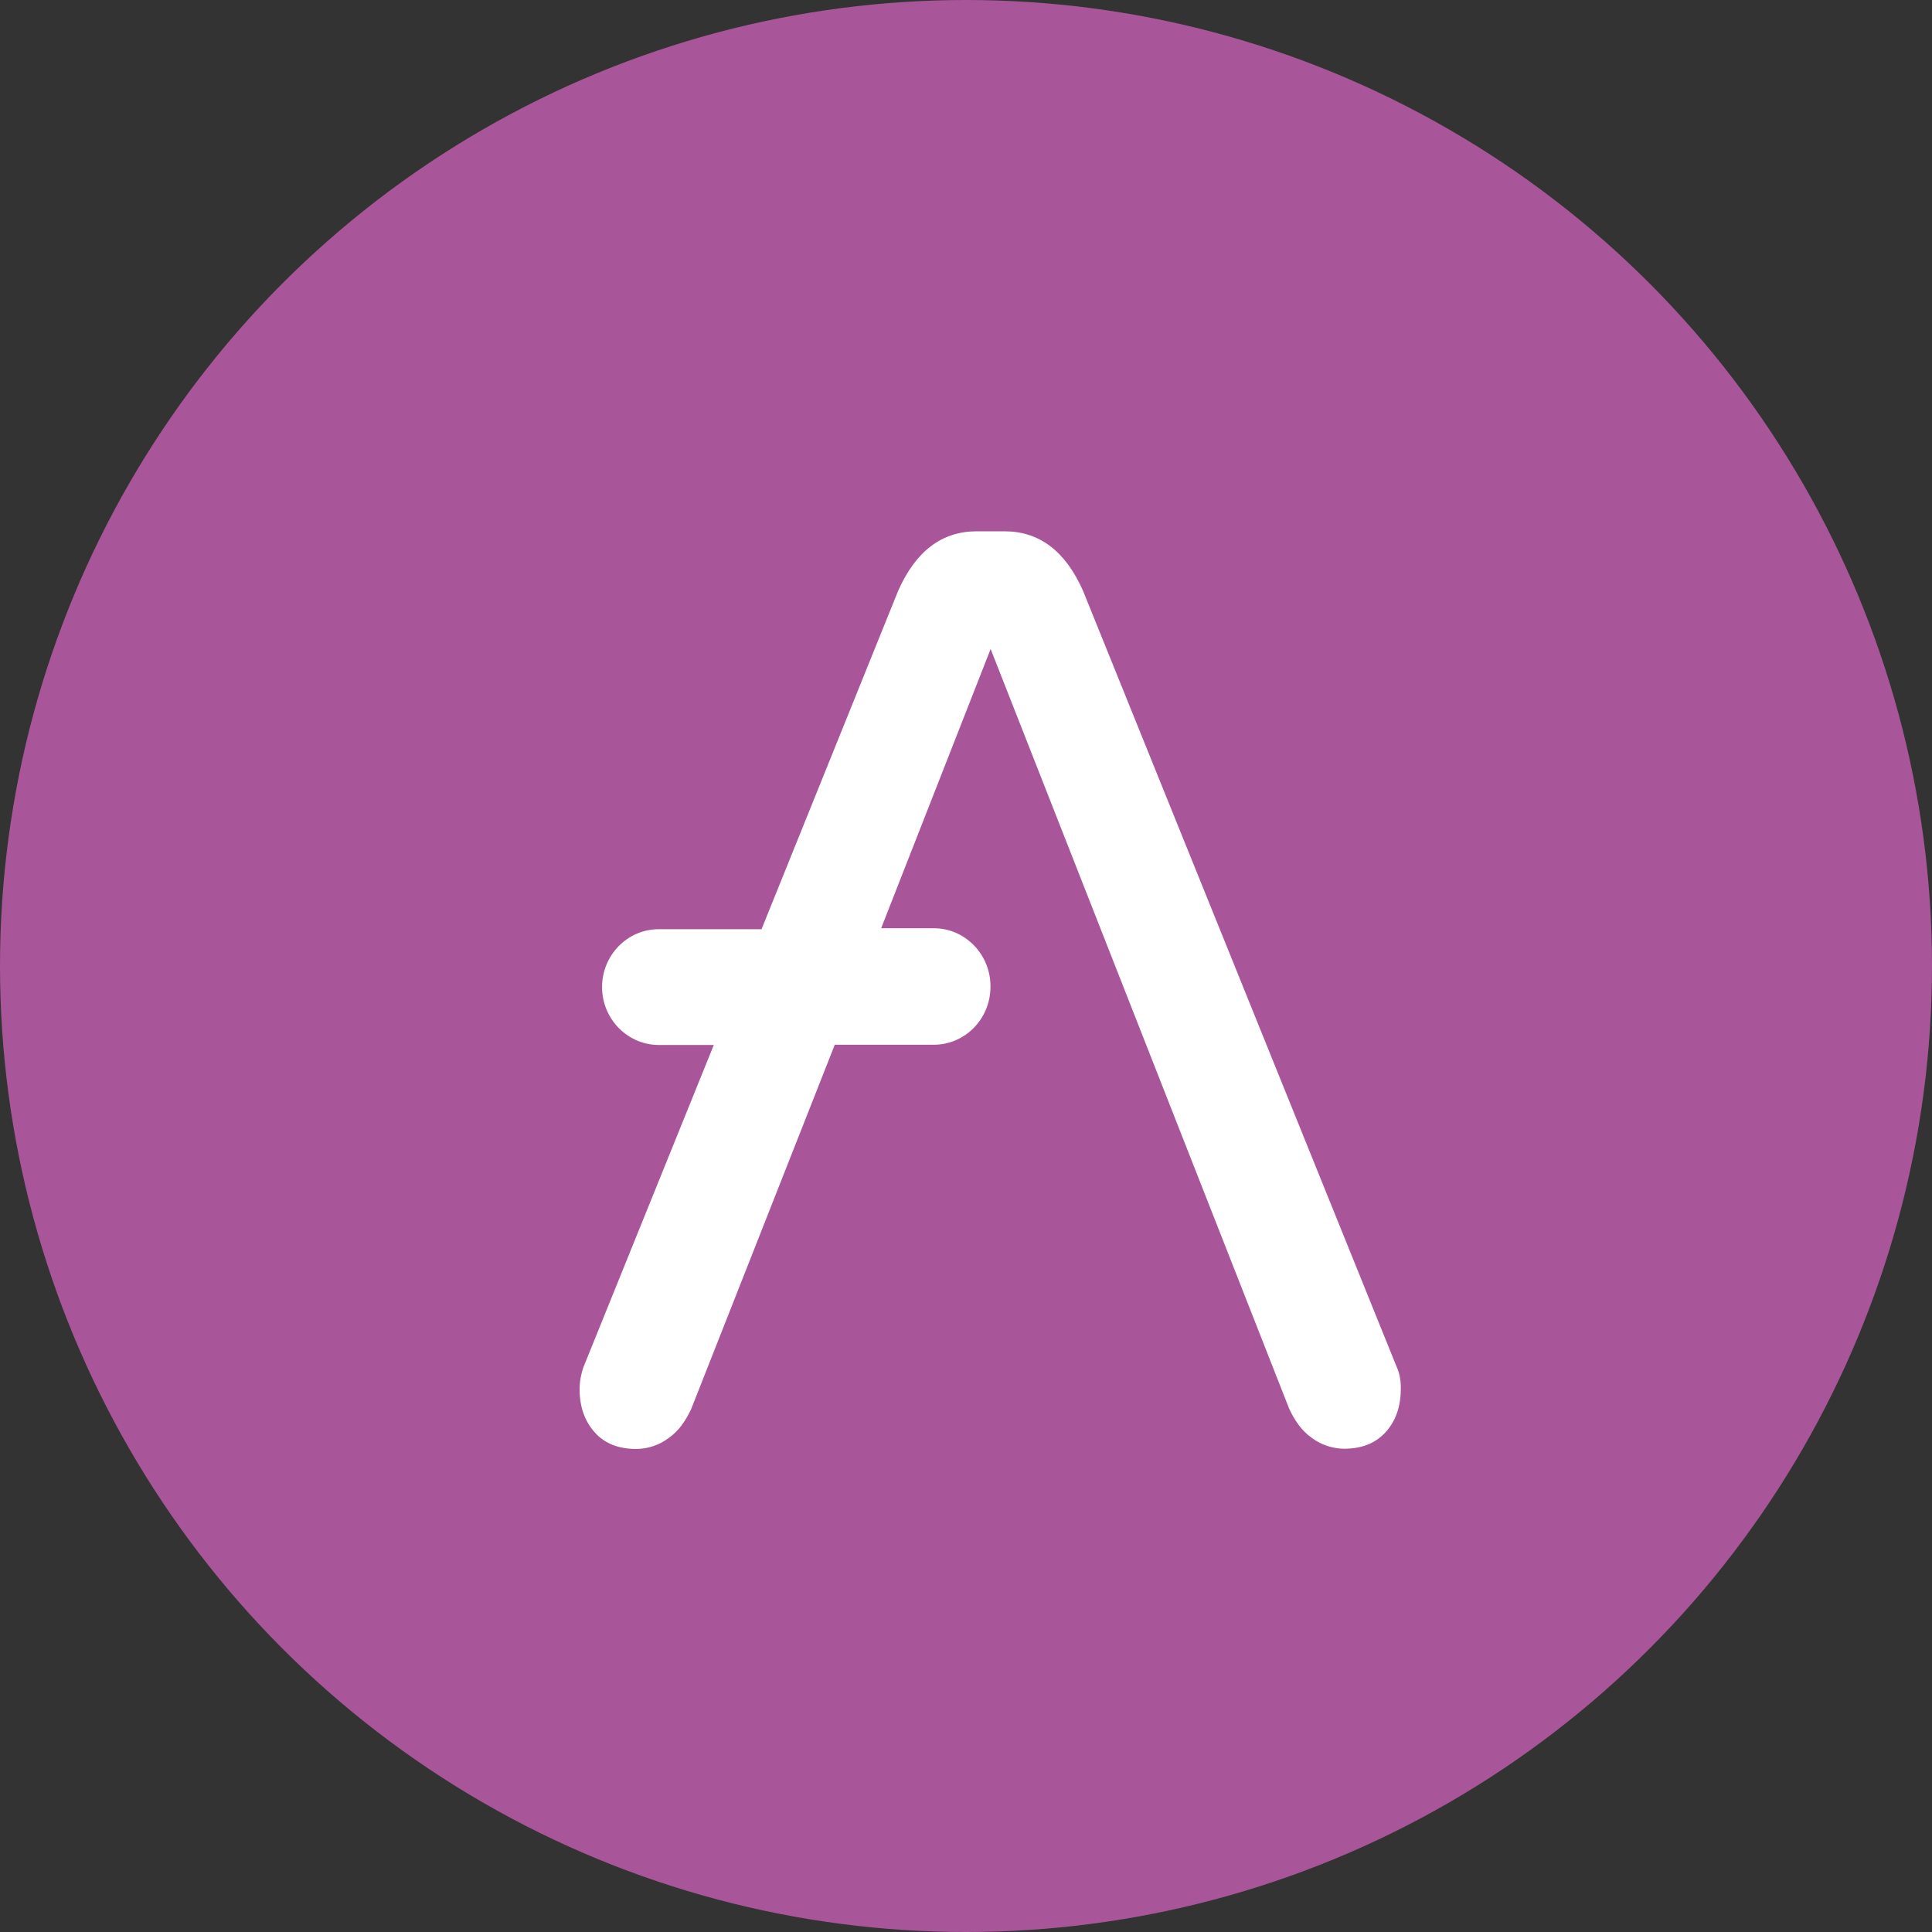 <svg xmlns="http://www.w3.org/2000/svg" width="24" height="24" viewBox="0 0 24 24">
    <rect x="0" y="0" width="24" height="24" fill="#333333" stroke="none"/>
    <g fill="none" fill-rule="evenodd">
        <g>
            <g transform="translate(-151 -212) translate(151 212)">
                <circle cx="12" cy="12" r="12" fill="#A9559A" fill-rule="nonzero"/>
                <g fill="#FFF">
                    <path d="M12.552 12.185L8.655 2.542c-.22-.499-.546-.742-.977-.742h-.345c-.43 0-.757.243-.977.742L4.66 6.743H3.377c-.383.003-.695.32-.698.714v.01c.003.392.315.71.698.714h.69l-1.62 4.004c-.03.088-.047.179-.047.273 0 .225.068.402.19.538.122.137.297.204.517.204.145-.003.285-.049.4-.137.126-.088.212-.216.28-.362L5.57 8.178h1.236c.383-.003.695-.32.698-.714v-.019c-.003-.392-.315-.711-.698-.714h-.66l1.36-3.469 3.708 9.436c.068.146.154.274.279.362.116.088.258.134.4.137.22 0 .393-.067.518-.204.124-.137.19-.313.19-.538.003-.091-.012-.185-.048-.27z" transform="translate(4.8 4.8)"/>
                </g>
            </g>
        </g>
    </g>
</svg>
